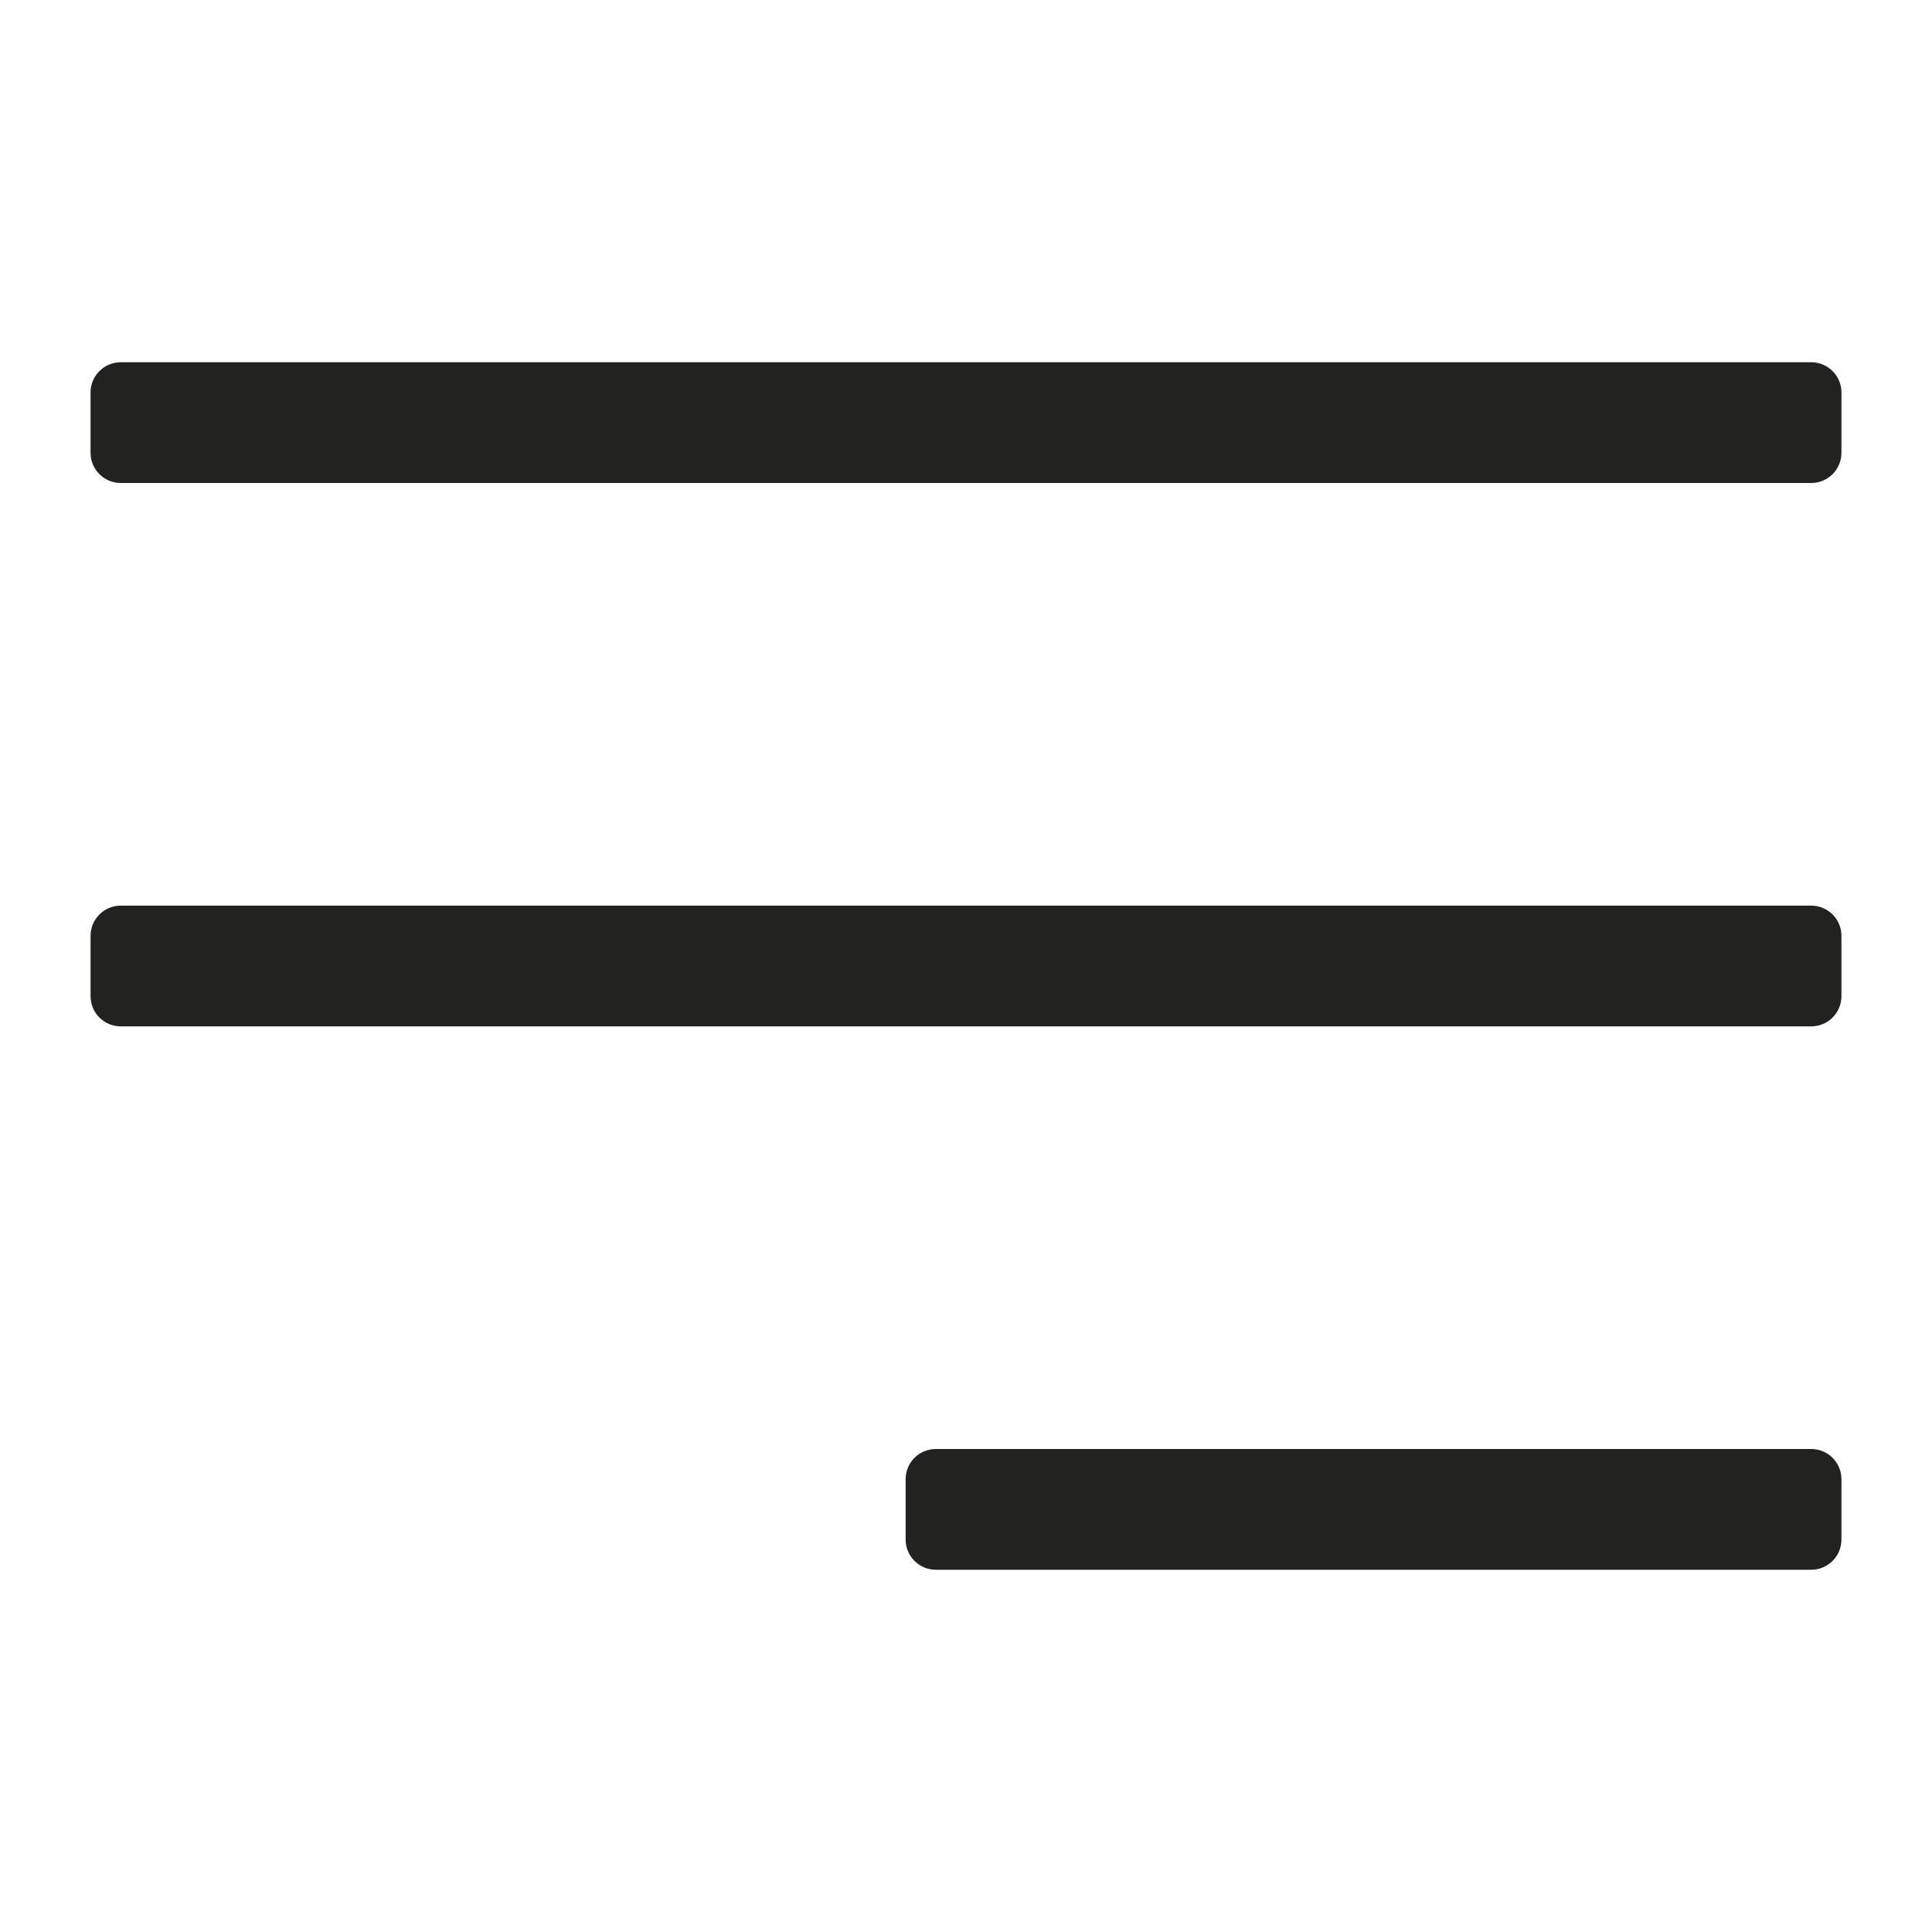 <?xml version="1.0" encoding="utf-8"?>
<!-- Generator: Adobe Illustrator 19.2.1, SVG Export Plug-In . SVG Version: 6.00 Build 0)  -->
<!DOCTYPE svg PUBLIC "-//W3C//DTD SVG 1.1//EN" "http://www.w3.org/Graphics/SVG/1.1/DTD/svg11.dtd">
<svg version="1.1" id="Layer_1" xmlns="http://www.w3.org/2000/svg" xmlns:xlink="http://www.w3.org/1999/xlink" x="0px" y="0px"
	 width="64px" height="64px" viewBox="0 0 64 64" enable-background="new 0 0 64 64" xml:space="preserve">
<path fill="#222221" d="M61,31c0-0.552-0.448-1-1-1H4c-0.552,0-1,0.448-1,1v2c0,0.552,0.448,1,1,1h56c0.552,0,1-0.448,1-1V31z"/>
<path fill="#222221" d="M61,13c0-0.552-0.448-1-1-1H4c-0.552,0-1,0.448-1,1v2c0,0.552,0.448,1,1,1h56c0.552,0,1-0.448,1-1V13z"/>
<path fill="#222221" d="M60,48H31c-0.552,0-1,0.448-1,1v2c0,0.552,0.448,1,1,1h29c0.552,0,1-0.448,1-1v-2C61,48.448,60.552,48,60,48
	z"/>
</svg>
